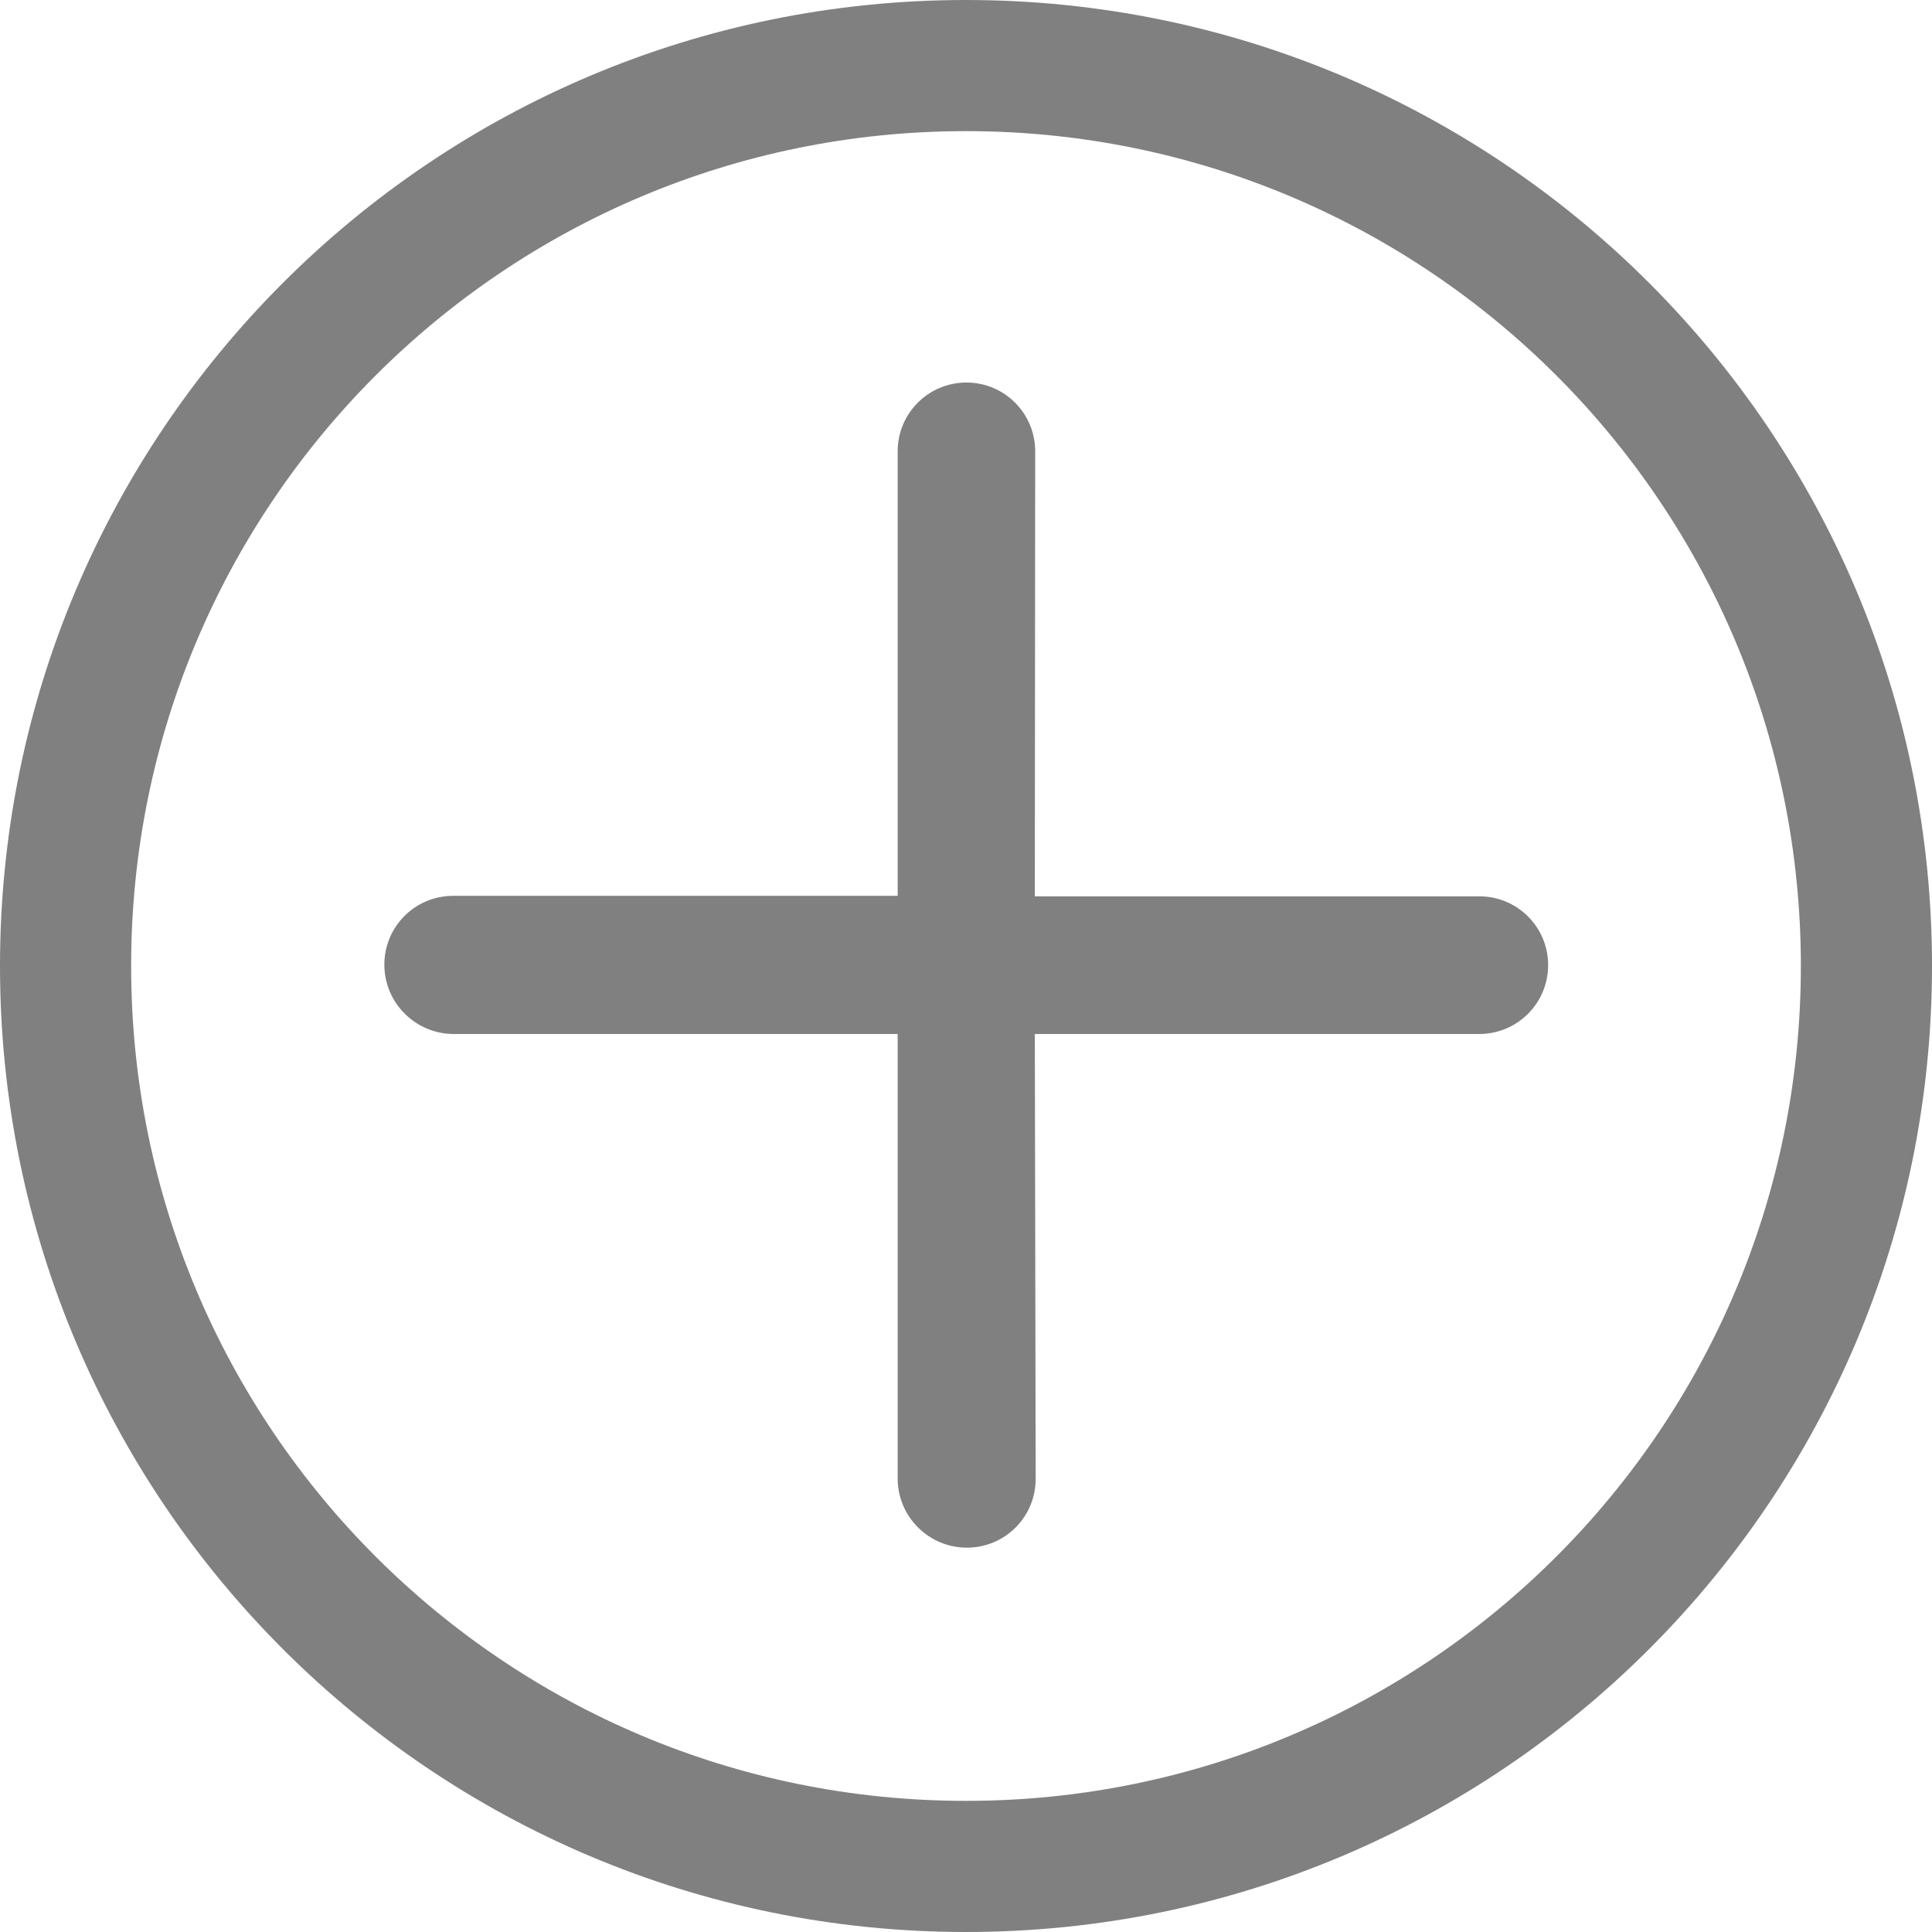 <svg xmlns="http://www.w3.org/2000/svg" xmlns:xlink="http://www.w3.org/1999/xlink" width="16" height="16" viewBox="0 0 16 16">
  <defs>
    <path id="+-a" d="M8,8.88178447e-16 C12.419,8.88178447e-16 16,3.581 16,8 C16,12.419 12.419,16 8,16 C3.581,16 0,12.419 0,8 C0,3.581 3.581,0 8,0 Z M8,14.914 C11.821,14.914 14.914,11.821 14.914,8 C14.914,4.179 11.821,1.086 8,1.086 C4.179,1.086 1.086,4.179 1.086,8 C1.086,11.821 4.179,14.914 8,14.914 Z M12.251,8.563 L8.57,8.563 L8.577,12.247 C8.577,12.563 8.323,12.817 8.007,12.817 C7.849,12.817 7.706,12.753 7.602,12.649 C7.498,12.545 7.434,12.401 7.434,12.244 L7.434,8.563 L3.756,8.563 C3.599,8.563 3.455,8.498 3.351,8.394 C3.247,8.29 3.183,8.147 3.183,7.989 C3.183,7.674 3.437,7.419 3.753,7.419 L7.434,7.419 L7.434,3.738 C7.434,3.423 7.688,3.168 8.004,3.168 C8.319,3.168 8.573,3.423 8.573,3.738 L8.57,7.423 L12.251,7.423 C12.566,7.423 12.821,7.677 12.821,7.993 C12.821,8.308 12.566,8.563 12.251,8.563 Z"/>
  </defs>
  <g fill="none" fill-rule="evenodd">
    <use fill="gray" xlink:href="#+-a"/>
  </g>
</svg>
